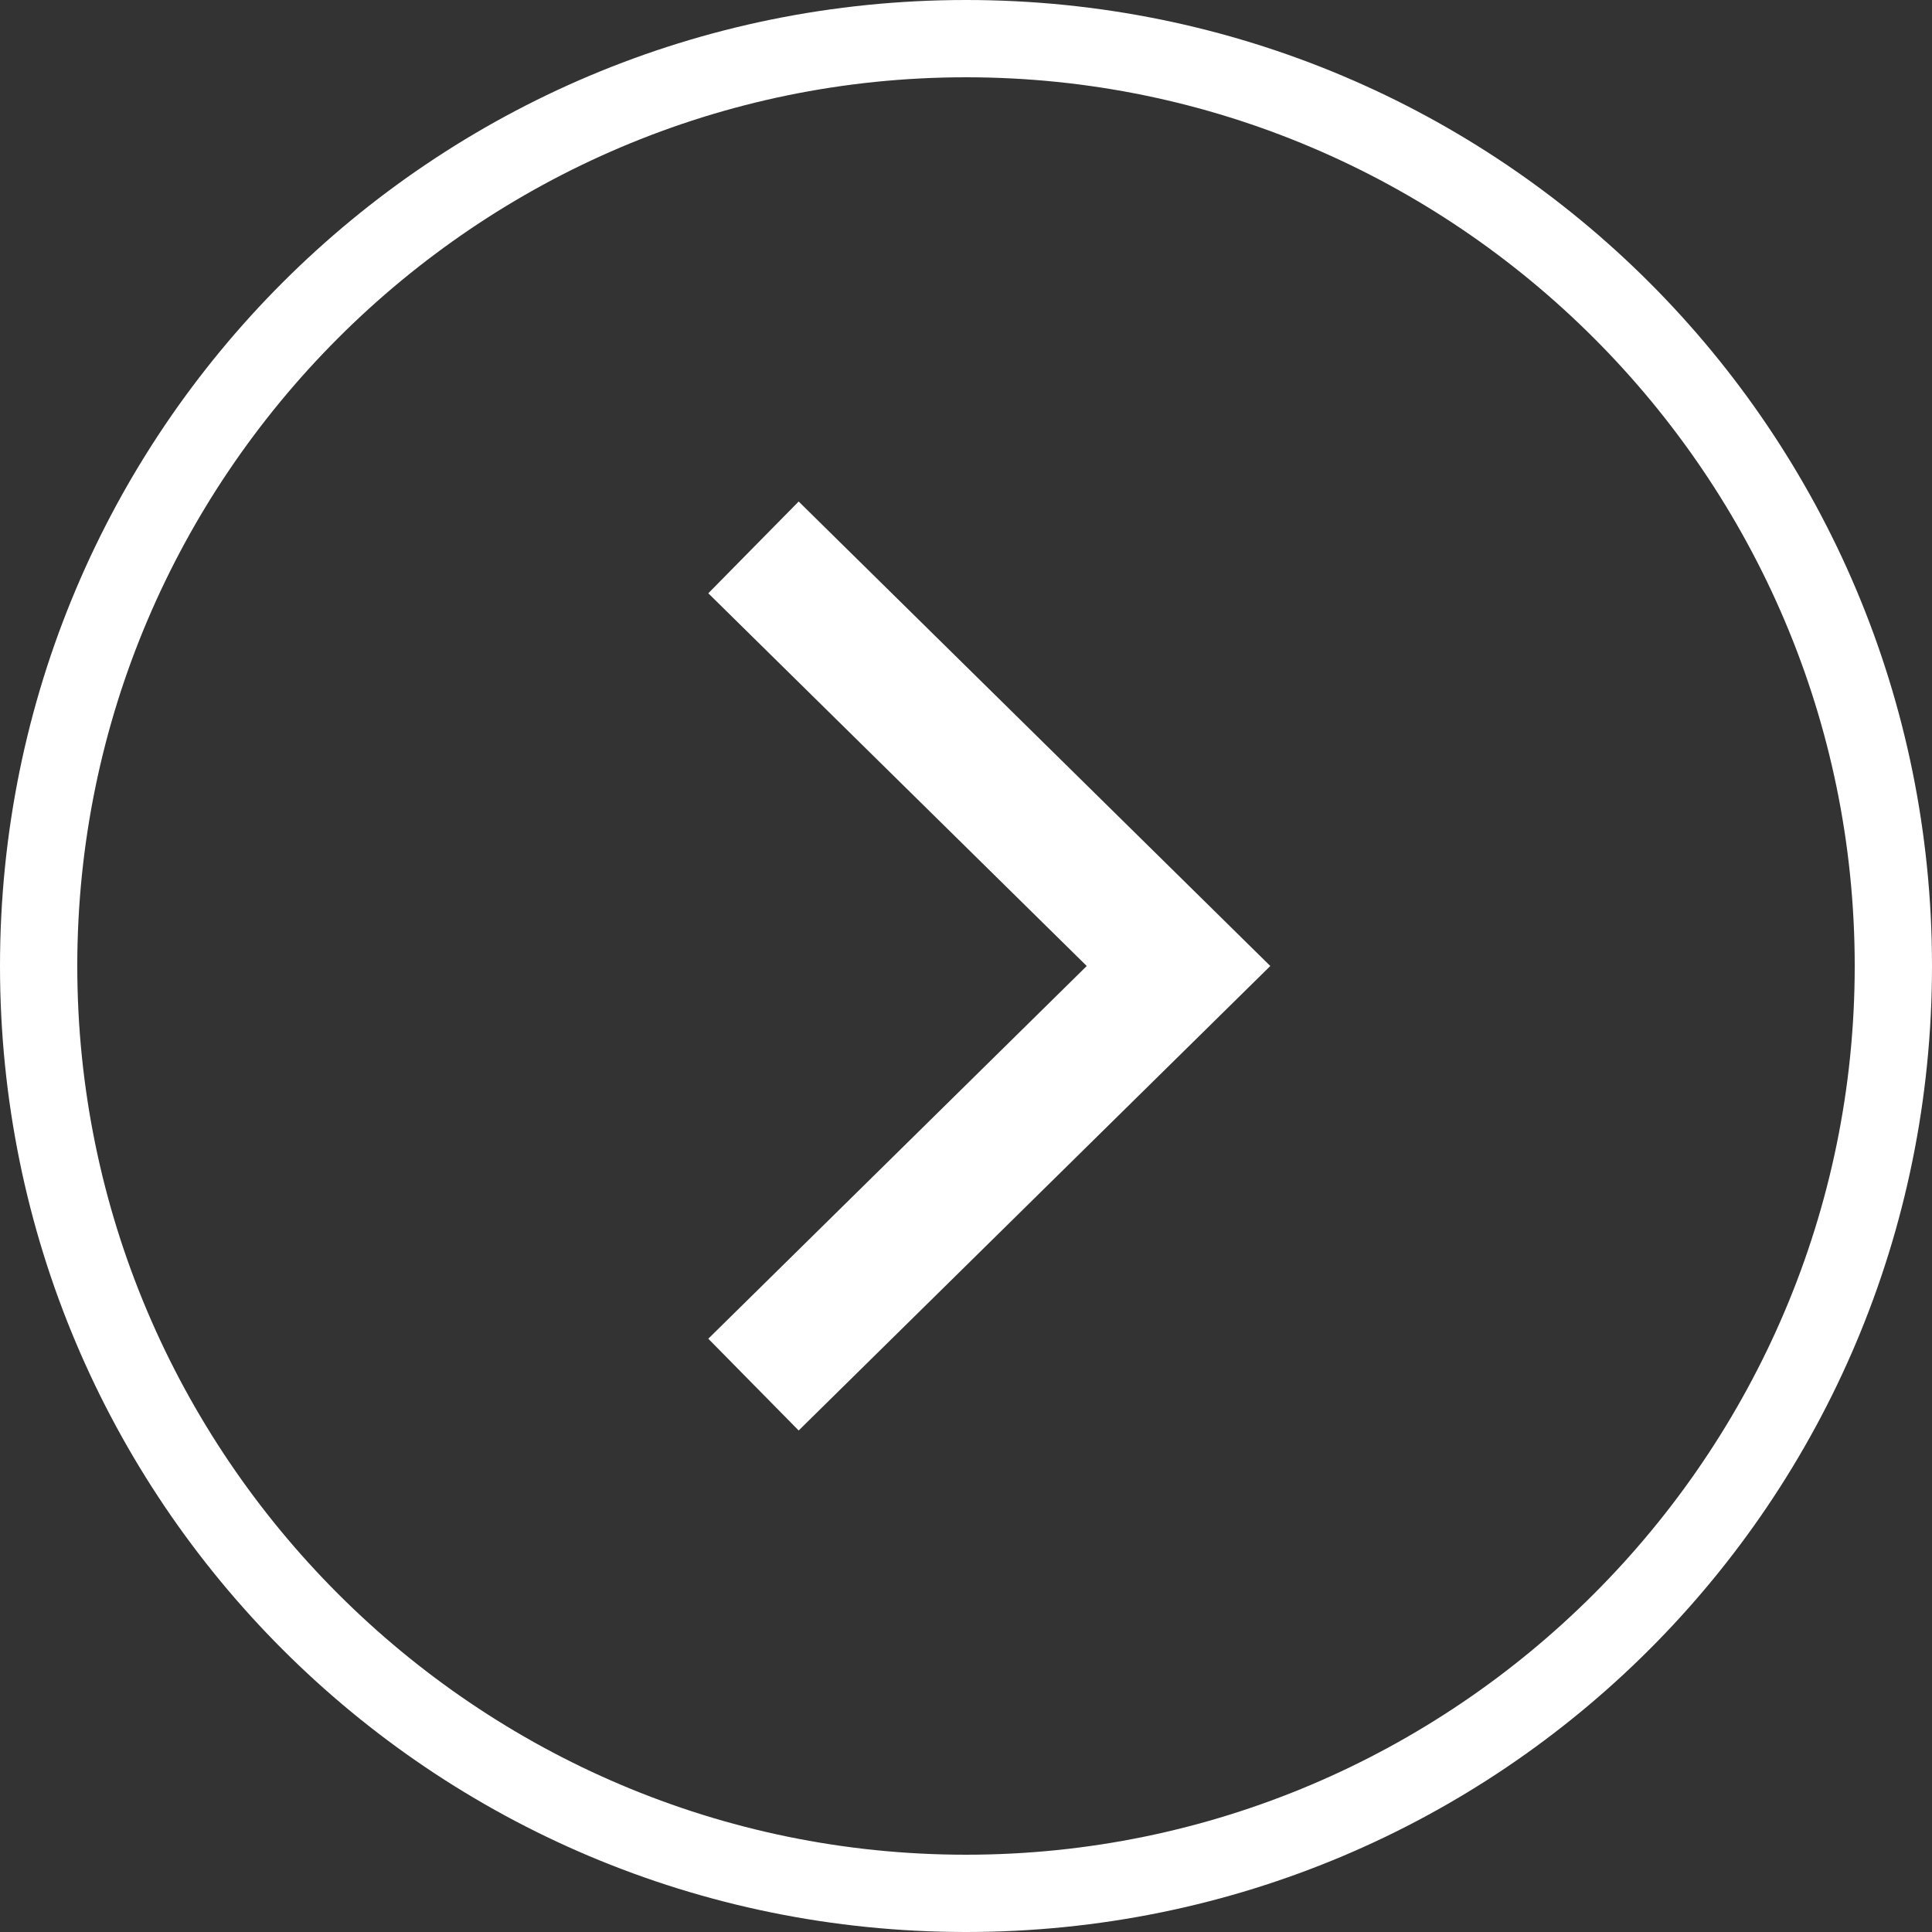 <?xml version="1.0" encoding="utf-8"?>
<!-- Generator: Adobe Illustrator 21.1.0, SVG Export Plug-In . SVG Version: 6.00 Build 0)  -->
<svg version="1.1" id="Layer_1" xmlns="http://www.w3.org/2000/svg" xmlns:xlink="http://www.w3.org/1999/xlink" x="0px" y="0px"
	 viewBox="0 0 30 30" style="enable-background:new 0 0 30 30;" xml:space="preserve">
<rect x="0" y="0" width="30" height="30" fill="#333333" stroke="none"/>
<style type="text/css">
	.st0{fill-rule:evenodd;clip-rule:evenodd;fill:none;stroke:#FFFFFF;stroke-width:2;stroke-miterlimit:10;}
	.st1{fill:#FFFFFF;}
</style>
<path class="st0" d="M11.7,8.5l6.6,6.5l-6.6,6.5"/>
<g>
	<path class="st1" d="M15,1.2c7.6,0,13.8,6.2,13.8,13.8c0,7.6-6.2,13.8-13.8,13.8C7.4,28.8,1.2,22.6,1.2,15C1.2,7.4,7.4,1.2,15,1.2
		 M15,0C6.7,0,0,6.7,0,15c0,8.3,6.7,15,15,15c8.3,0,15-6.7,15-15C30,6.7,23.3,0,15,0L15,0z"/>
</g>
</svg>
